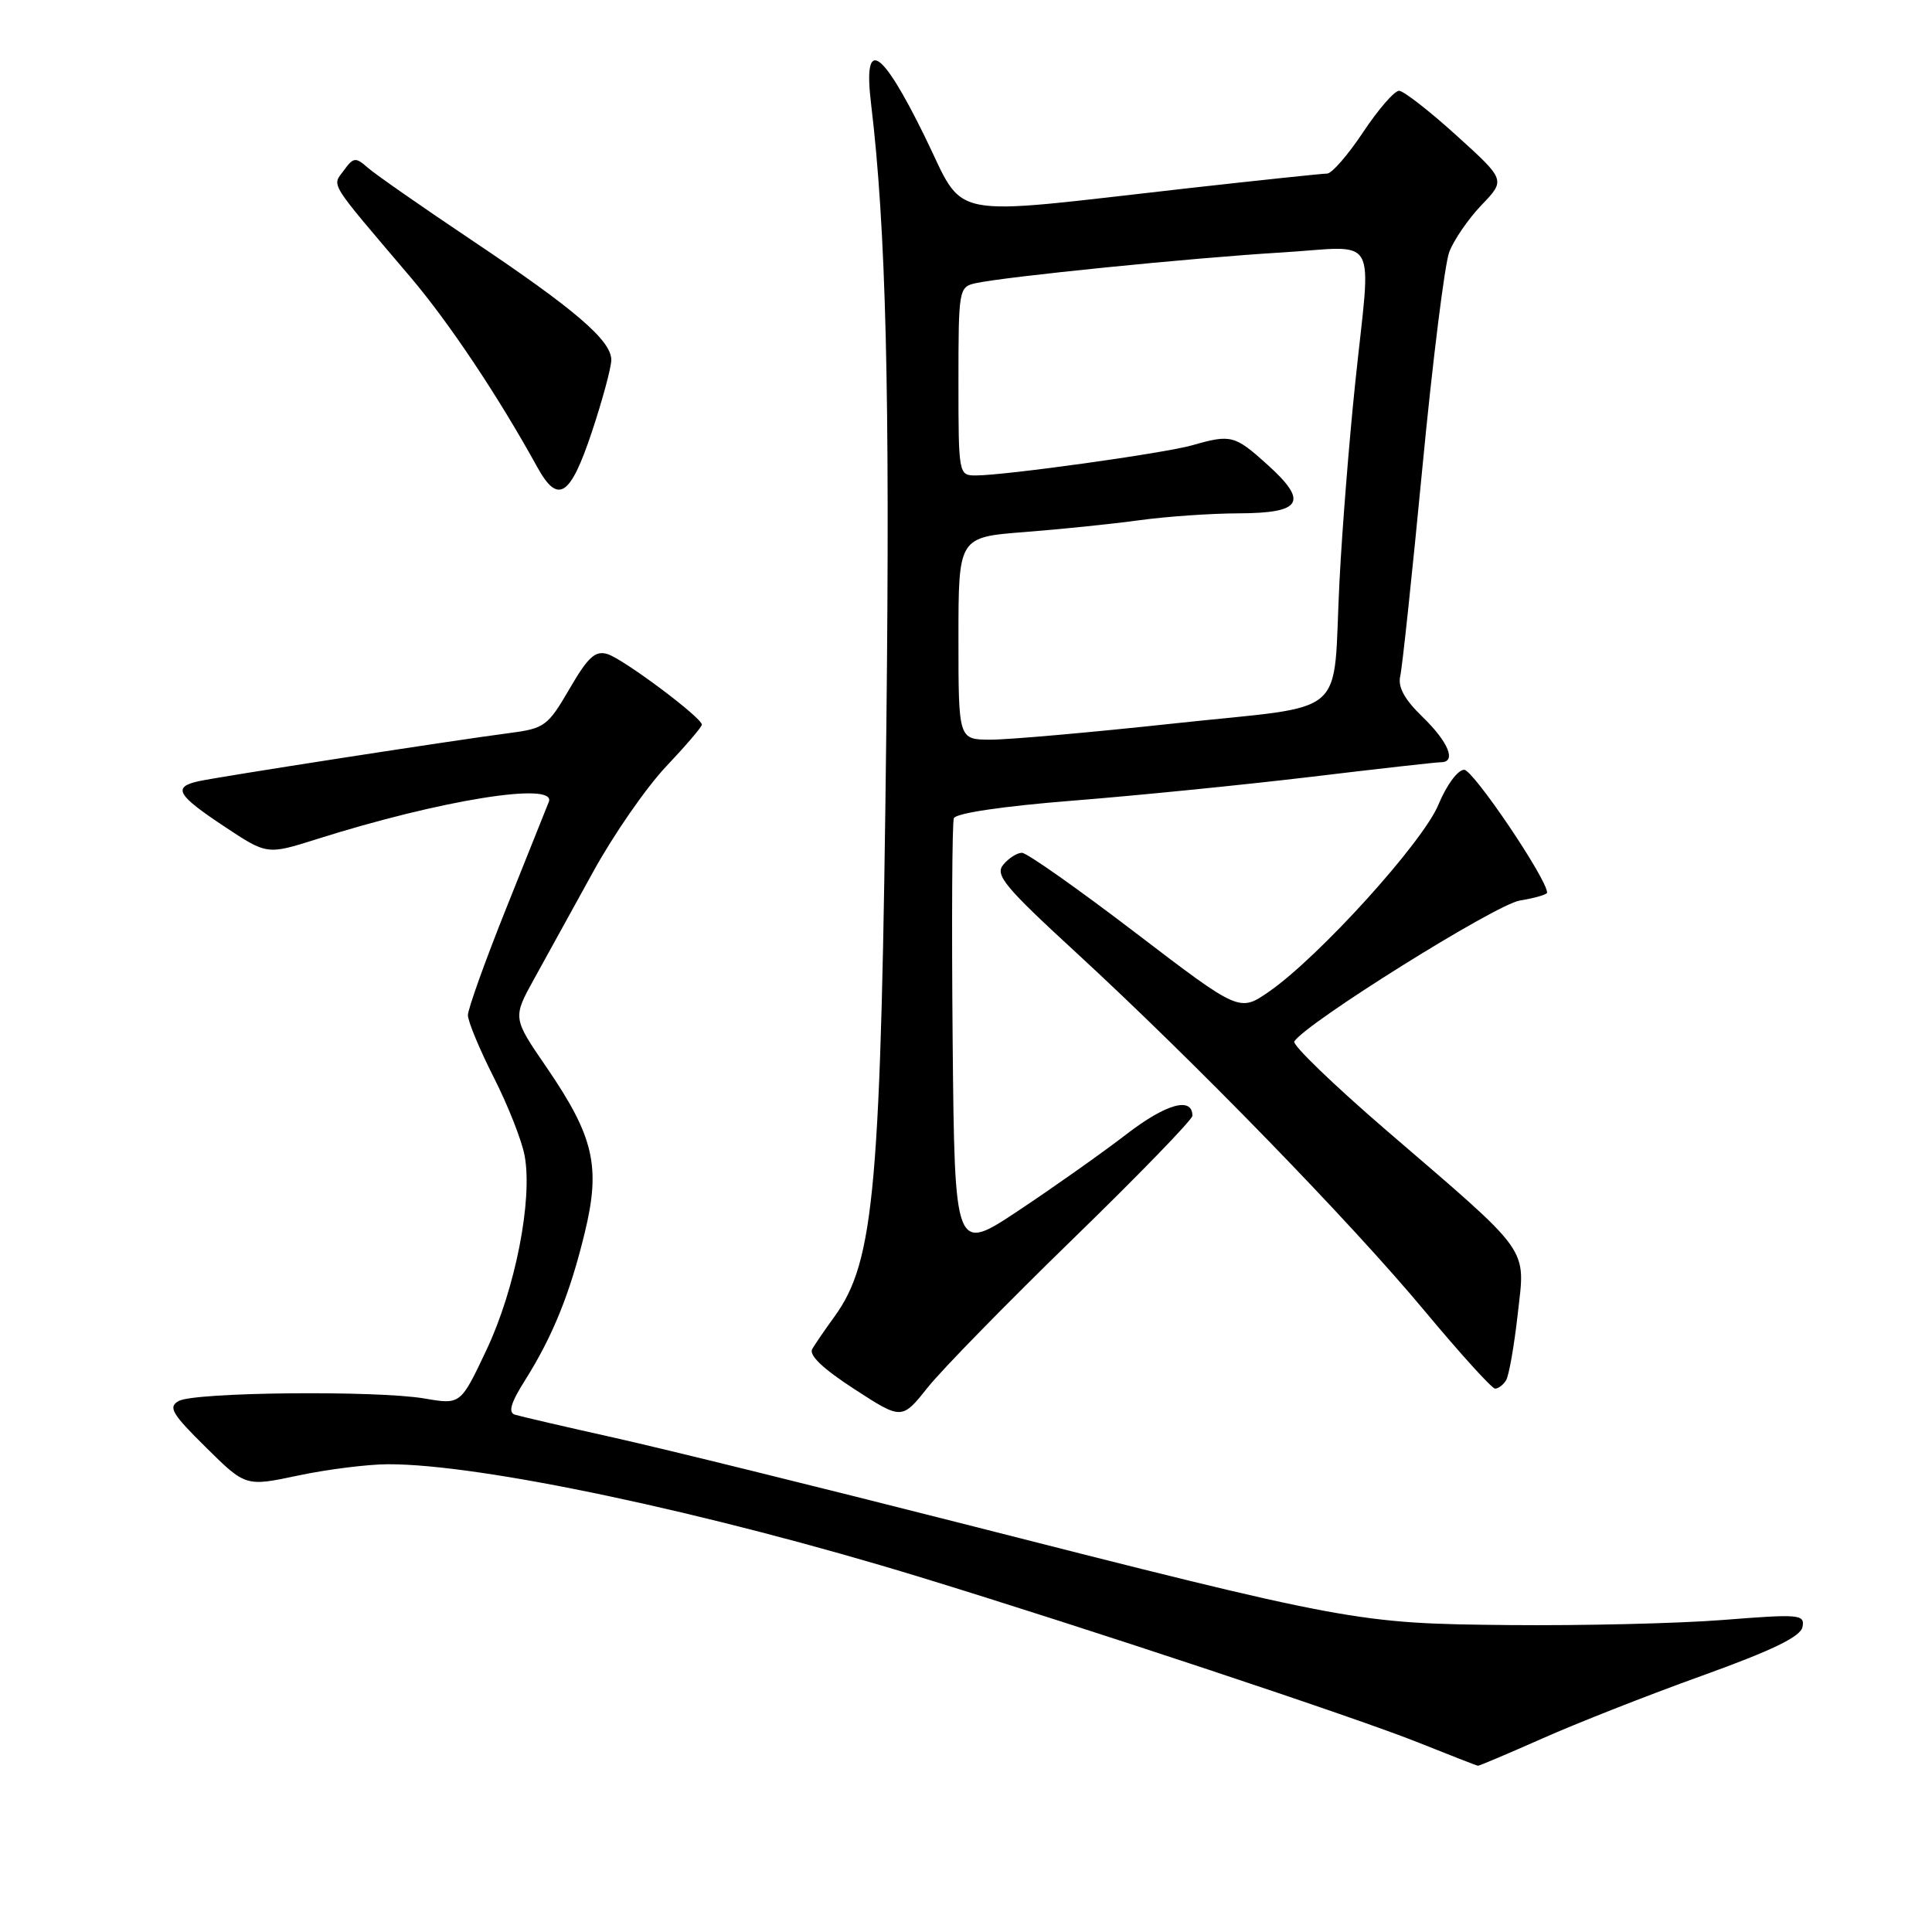 <?xml version="1.0" encoding="UTF-8" standalone="no"?>
<!DOCTYPE svg PUBLIC "-//W3C//DTD SVG 1.1//EN" "http://www.w3.org/Graphics/SVG/1.1/DTD/svg11.dtd" >
<svg xmlns="http://www.w3.org/2000/svg" xmlns:xlink="http://www.w3.org/1999/xlink" version="1.1" viewBox="0 0 256 256">
 <g >
 <path fill="currentColor"
d=" M 204.34 230.37 C 208.83 228.37 218.35 224.62 225.50 222.05 C 234.88 218.67 238.59 216.87 238.84 215.58 C 239.16 213.91 238.47 213.85 228.34 214.65 C 222.38 215.12 209.62 215.42 200.00 215.33 C 179.72 215.13 179.03 215.00 127.00 201.75 C 108.57 197.06 88.10 192.01 81.50 190.53 C 74.90 189.06 68.93 187.67 68.22 187.45 C 67.31 187.16 67.69 185.86 69.56 182.91 C 73.22 177.10 75.52 171.44 77.48 163.35 C 79.62 154.57 78.70 150.61 72.43 141.44 C 67.92 134.87 67.92 134.87 70.79 129.68 C 72.36 126.83 75.87 120.47 78.58 115.55 C 81.28 110.62 85.64 104.34 88.25 101.58 C 90.86 98.82 93.00 96.32 93.00 96.02 C 93.00 95.09 82.61 87.32 80.50 86.67 C 78.88 86.17 77.92 87.04 75.46 91.28 C 72.58 96.23 72.15 96.53 67.46 97.14 C 60.32 98.06 28.91 102.93 26.25 103.53 C 22.85 104.30 23.46 105.36 29.69 109.49 C 35.38 113.27 35.38 113.27 41.94 111.20 C 58.39 105.99 73.80 103.52 72.72 106.25 C 72.44 106.94 69.92 113.24 67.11 120.27 C 64.30 127.29 62.00 133.70 62.00 134.52 C 62.00 135.33 63.54 139.04 65.42 142.75 C 67.31 146.46 69.15 151.14 69.52 153.15 C 70.59 159.00 68.28 170.77 64.49 178.81 C 61.04 186.13 61.04 186.13 56.27 185.31 C 49.88 184.22 25.78 184.46 23.68 185.64 C 22.25 186.44 22.76 187.32 27.28 191.78 C 32.55 196.99 32.55 196.99 39.53 195.51 C 43.36 194.70 48.69 194.03 51.37 194.02 C 63.64 193.97 93.80 200.37 122.00 209.00 C 143.83 215.68 179.90 227.66 188.00 230.92 C 192.12 232.57 195.65 233.95 195.84 233.97 C 196.02 233.98 199.85 232.36 204.34 230.37 Z  M 142.20 164.14 C 150.89 155.69 158.00 148.36 158.00 147.85 C 158.00 145.28 154.53 146.24 149.29 150.27 C 146.11 152.72 139.68 157.27 135.00 160.38 C 126.50 166.04 126.50 166.04 126.23 137.78 C 126.09 122.24 126.16 109.03 126.39 108.42 C 126.65 107.75 132.93 106.82 142.16 106.09 C 150.60 105.42 164.78 104.00 173.68 102.94 C 182.57 101.87 190.33 101.00 190.93 101.00 C 193.02 101.00 191.95 98.35 188.52 95.02 C 186.09 92.67 185.20 91.03 185.54 89.58 C 185.81 88.43 187.13 75.98 188.48 61.90 C 189.83 47.82 191.43 35.00 192.03 33.40 C 192.63 31.81 194.56 29.00 196.31 27.17 C 199.50 23.85 199.50 23.85 193.00 17.96 C 189.43 14.72 186.00 12.05 185.39 12.03 C 184.78 12.01 182.64 14.48 180.63 17.50 C 178.62 20.53 176.47 23.00 175.85 23.00 C 175.23 23.00 167.02 23.87 157.61 24.92 C 124.54 28.64 128.08 29.34 122.47 17.95 C 116.73 6.28 114.35 4.86 115.42 13.75 C 117.40 30.19 117.94 52.10 117.45 96.00 C 116.75 157.56 115.91 167.12 110.54 174.50 C 109.34 176.15 108.03 178.06 107.63 178.74 C 107.14 179.56 109.04 181.36 113.20 184.06 C 119.50 188.15 119.50 188.15 122.95 183.82 C 124.84 181.45 133.51 172.59 142.20 164.14 Z  M 199.56 182.90 C 199.94 182.29 200.63 178.37 201.10 174.18 C 202.12 165.09 203.11 166.48 183.74 149.81 C 176.73 143.77 171.22 138.46 171.50 138.00 C 172.99 135.59 198.17 119.85 201.37 119.33 C 203.37 119.00 205.00 118.53 205.00 118.28 C 205.00 116.49 195.21 102.00 194.01 102.00 C 193.16 102.01 191.68 104.01 190.61 106.60 C 188.56 111.59 174.79 126.79 168.16 131.39 C 164.23 134.11 164.23 134.11 150.41 123.56 C 142.80 117.75 136.06 113.00 135.41 113.00 C 134.77 113.00 133.66 113.71 132.94 114.57 C 131.81 115.93 133.11 117.50 142.57 126.20 C 158.36 140.74 178.96 161.92 188.81 173.75 C 193.51 179.39 197.69 184.00 198.11 184.00 C 198.54 184.00 199.19 183.50 199.56 182.90 Z  M 78.42 57.25 C 79.84 52.98 81.00 48.68 81.00 47.69 C 81.00 45.11 76.18 40.98 62.50 31.82 C 55.90 27.40 49.71 23.08 48.73 22.22 C 47.12 20.80 46.84 20.83 45.56 22.58 C 43.98 24.73 43.39 23.78 54.33 36.65 C 59.47 42.70 65.99 52.45 71.20 61.91 C 73.94 66.87 75.56 65.82 78.42 57.25 Z  M 127.00 84.59 C 127.00 71.18 127.00 71.18 135.75 70.50 C 140.56 70.13 147.43 69.42 151.00 68.93 C 154.57 68.44 160.49 68.03 164.14 68.02 C 172.53 67.99 173.41 66.50 167.94 61.57 C 163.62 57.67 163.11 57.53 158.02 58.99 C 154.35 60.05 133.17 63.00 129.29 63.00 C 127.03 63.00 127.00 62.86 127.00 50.52 C 127.00 38.39 127.06 38.02 129.25 37.53 C 133.11 36.67 157.97 34.16 169.75 33.46 C 182.95 32.66 181.69 30.45 179.57 50.79 C 178.78 58.33 177.84 70.12 177.49 77.00 C 176.54 95.57 179.16 93.31 155.68 95.85 C 144.58 97.05 133.59 98.02 131.25 98.01 C 127.00 98.00 127.00 98.00 127.00 84.59 Z "/>
</g>
</svg>